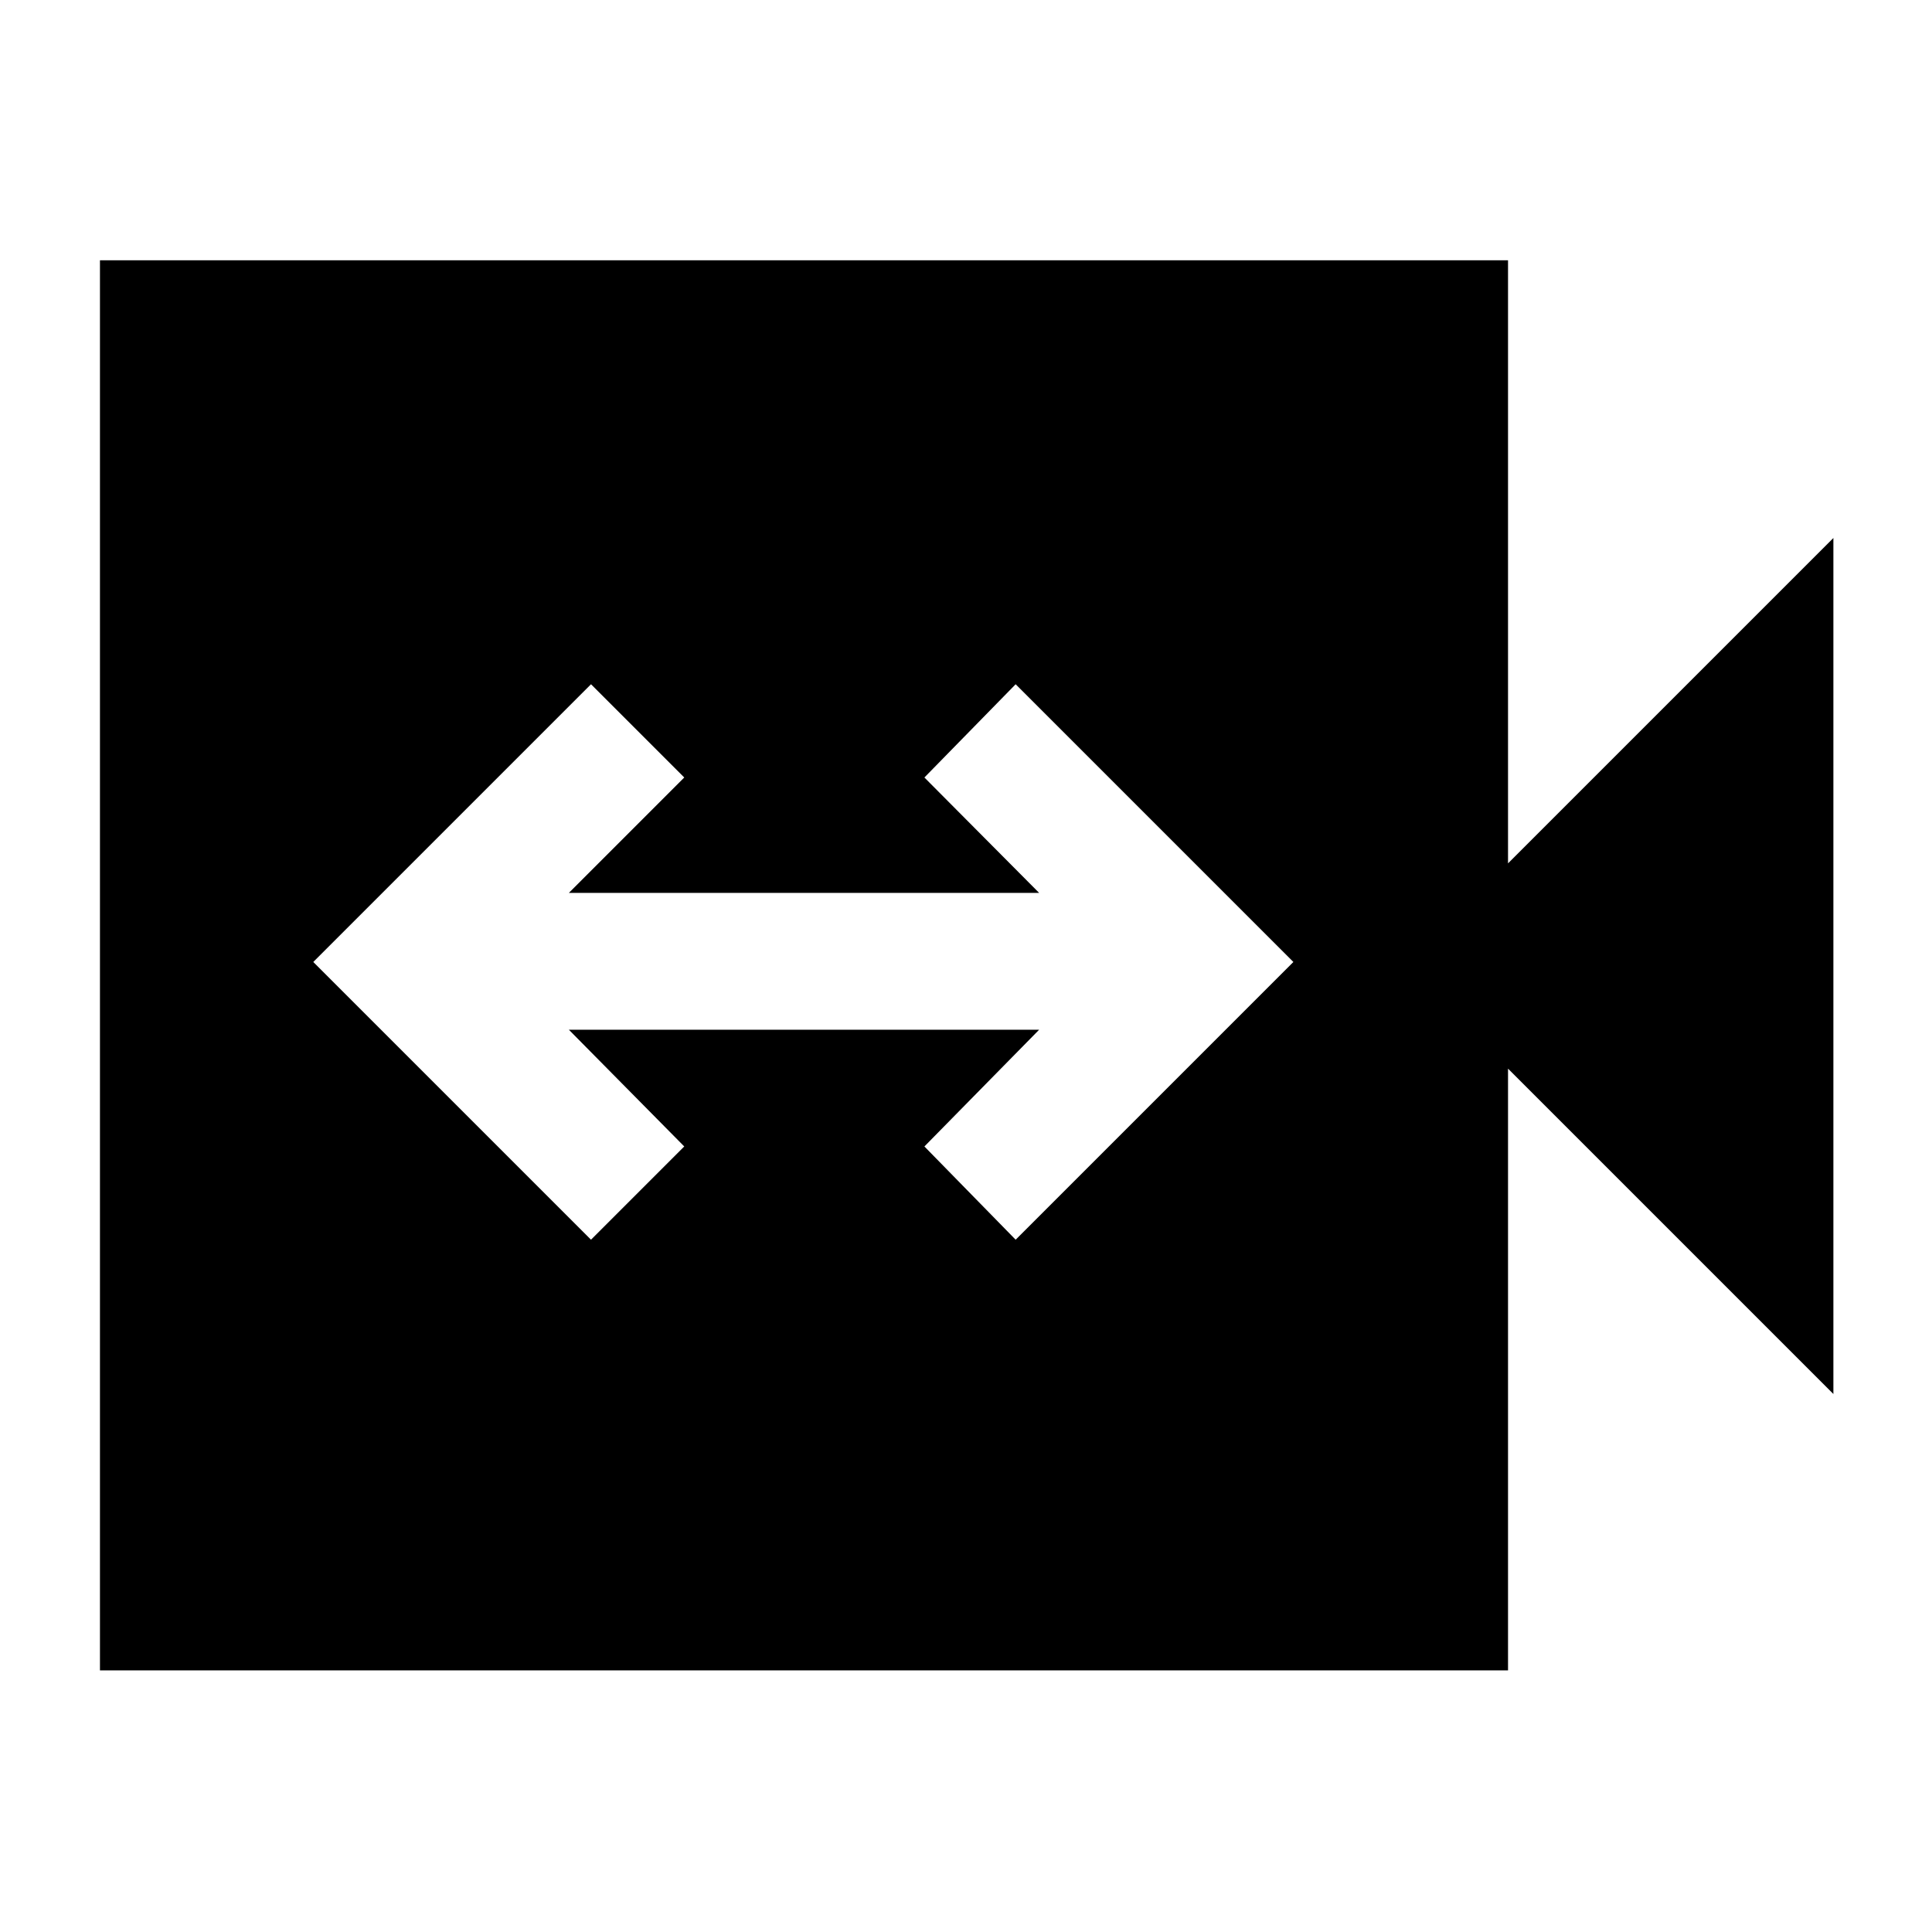 <svg xmlns="http://www.w3.org/2000/svg" height="40" viewBox="0 -960 960 960" width="40"><path d="M293.67-344 340-390.33l-57.33-58h233.67l-57.01 58L504.67-344l138-138-138-138-45.34 46.33 57.01 57.34H282.67L340-573.67 293.67-620l-138 138 138 138Zm-244 214v-700.67h699.66V-531L911-692.67v425.34L749.33-429v299H49.67Z"/></svg>